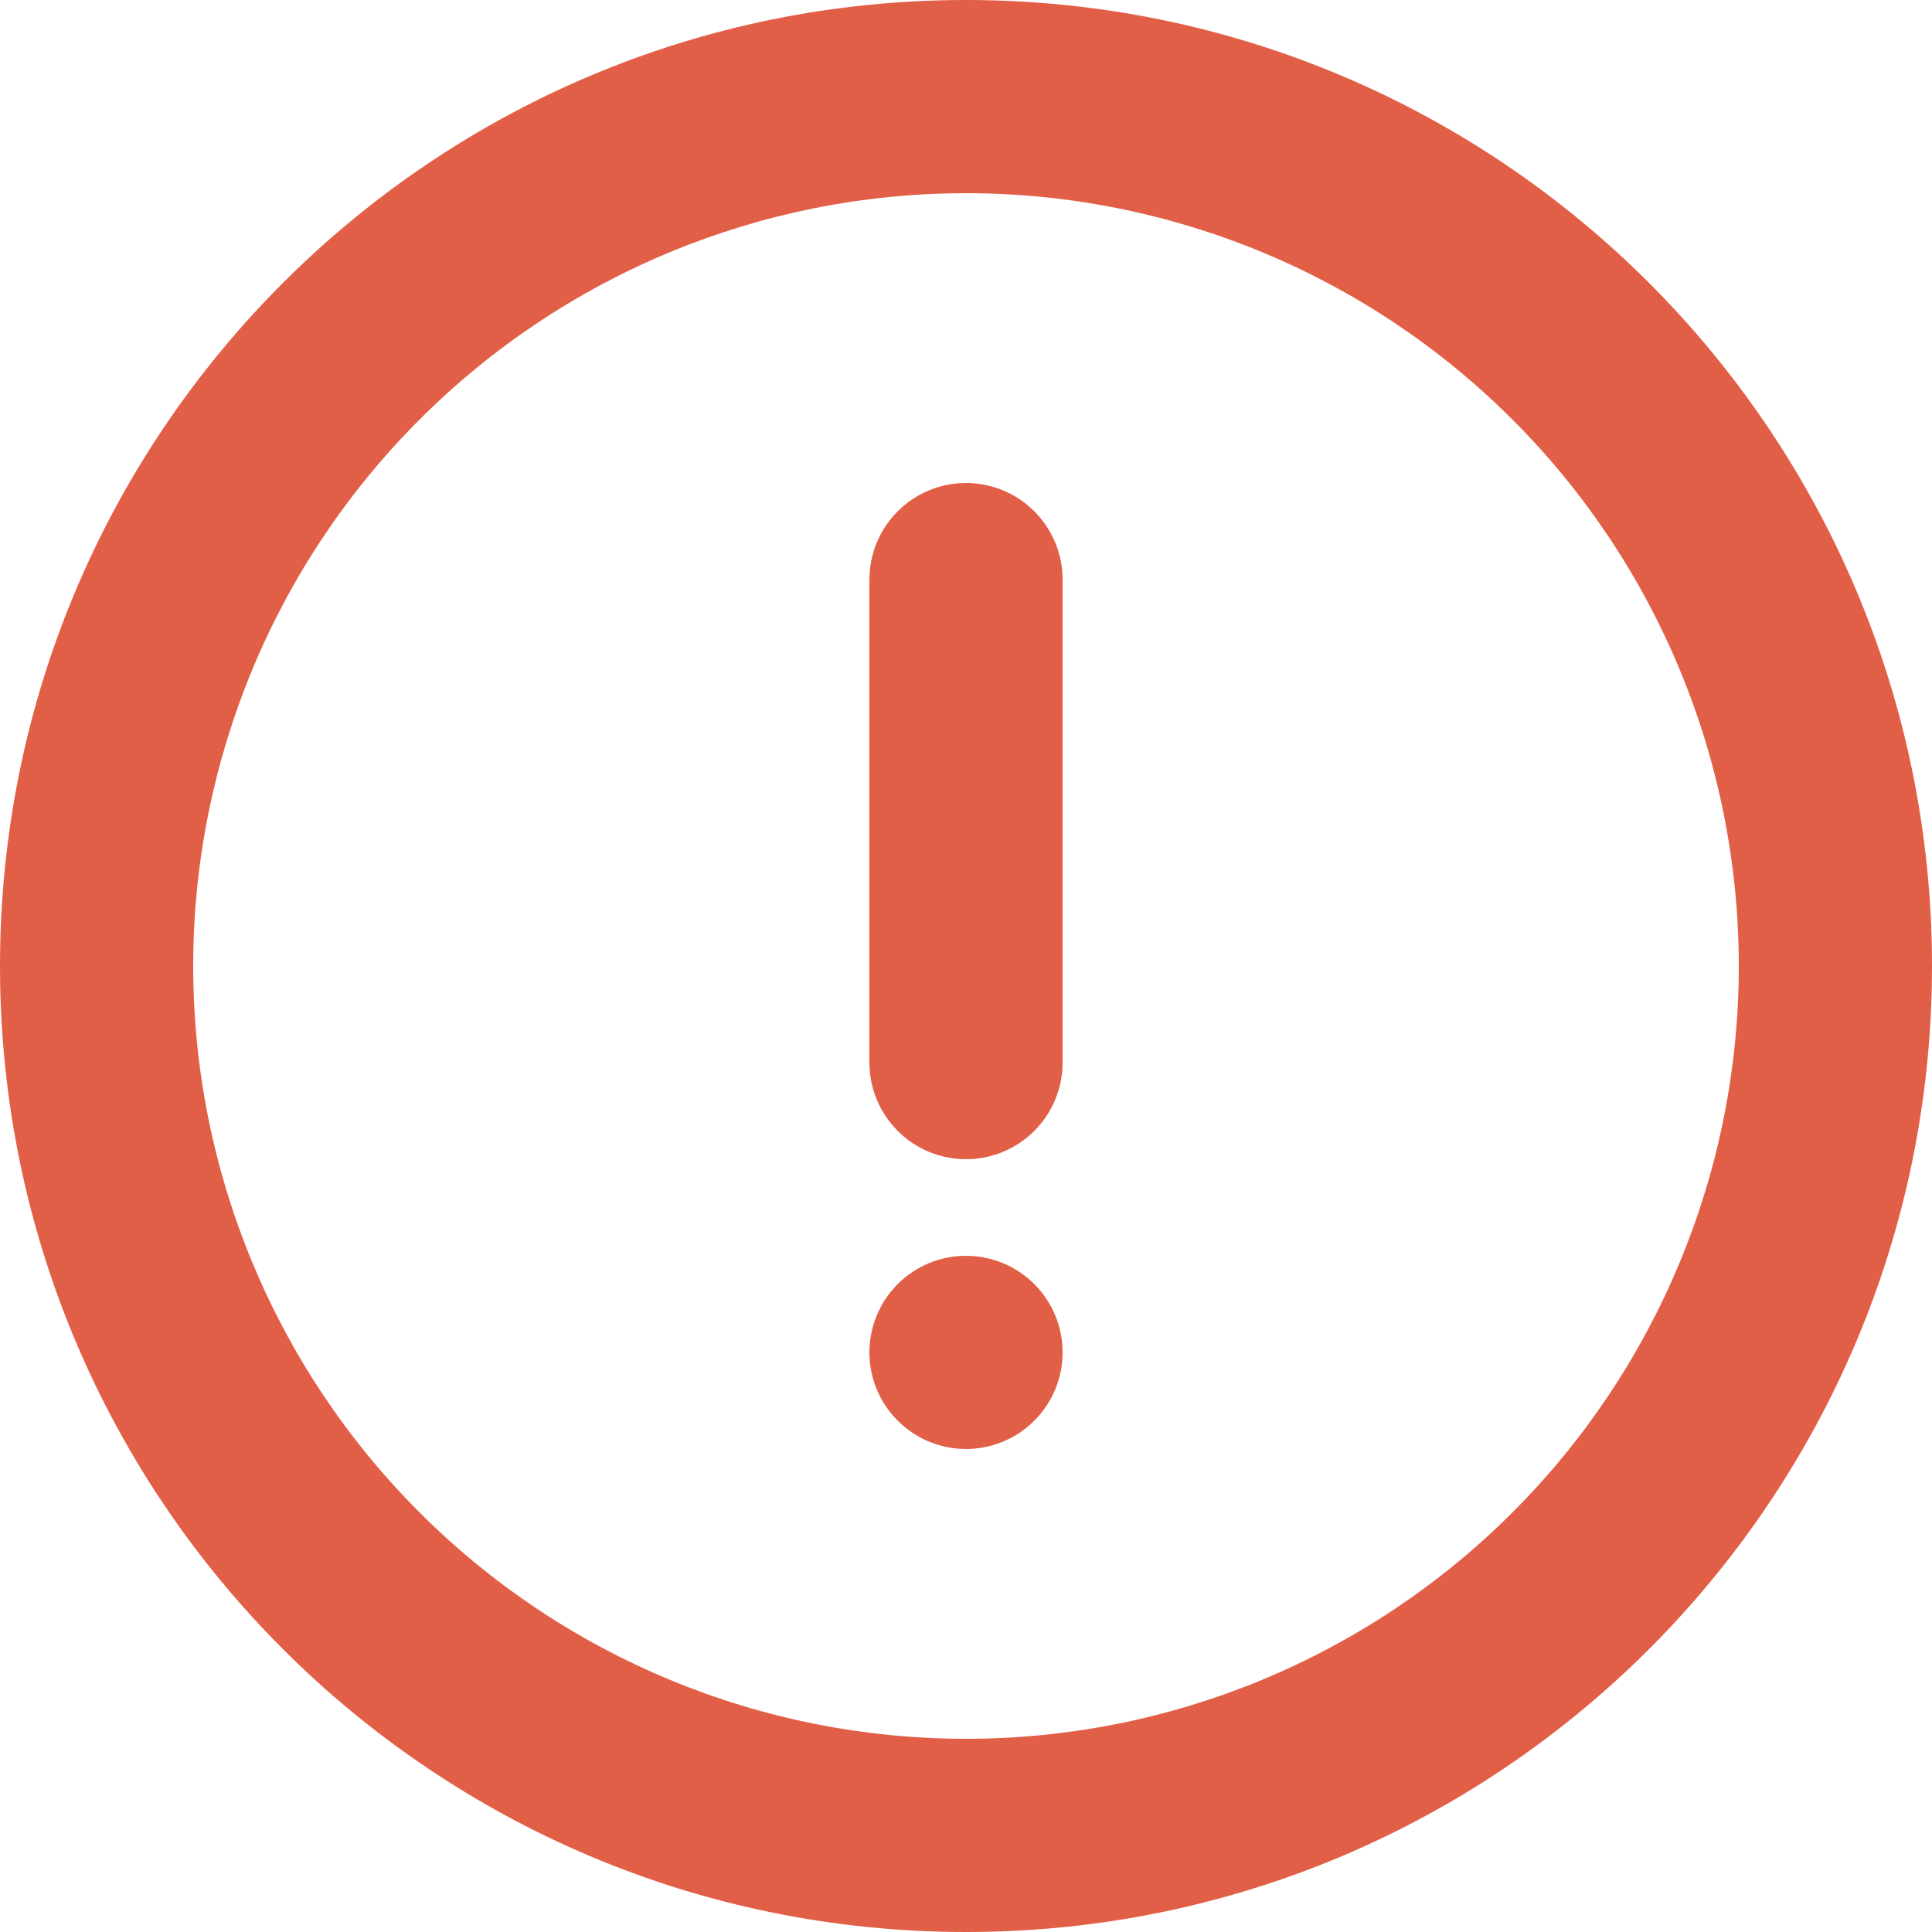 <svg width="24" height="24" viewBox="0 0 24 24" fill="none" xmlns="http://www.w3.org/2000/svg">
<path d="M12 24C5.372 24 0 18.628 0 12C0 5.372 5.372 0 12 0C18.628 0 24 5.372 24 12C24 18.628 18.628 24 12 24ZM12 21.6C14.546 21.6 16.988 20.589 18.788 18.788C20.589 16.988 21.6 14.546 21.6 12C21.6 9.454 20.589 7.012 18.788 5.212C16.988 3.411 14.546 2.4 12 2.4C9.454 2.4 7.012 3.411 5.212 5.212C3.411 7.012 2.4 9.454 2.4 12C2.4 14.546 3.411 16.988 5.212 18.788C7.012 20.589 9.454 21.6 12 21.6ZM12 6C12.318 6 12.623 6.126 12.848 6.351C13.074 6.577 13.2 6.882 13.2 7.2V13.2C13.2 13.518 13.074 13.823 12.848 14.049C12.623 14.274 12.318 14.4 12 14.4C11.682 14.4 11.377 14.274 11.152 14.049C10.926 13.823 10.8 13.518 10.8 13.2V7.2C10.8 6.882 10.926 6.577 11.152 6.351C11.377 6.126 11.682 6 12 6ZM12 18C11.682 18 11.377 17.874 11.152 17.648C10.926 17.424 10.8 17.118 10.8 16.8C10.8 16.482 10.926 16.177 11.152 15.951C11.377 15.726 11.682 15.6 12 15.6C12.318 15.6 12.623 15.726 12.848 15.951C13.074 16.177 13.2 16.482 13.2 16.8C13.2 17.118 13.074 17.424 12.848 17.648C12.623 17.874 12.318 18 12 18Z" fill="#E25F47"/>
</svg>
